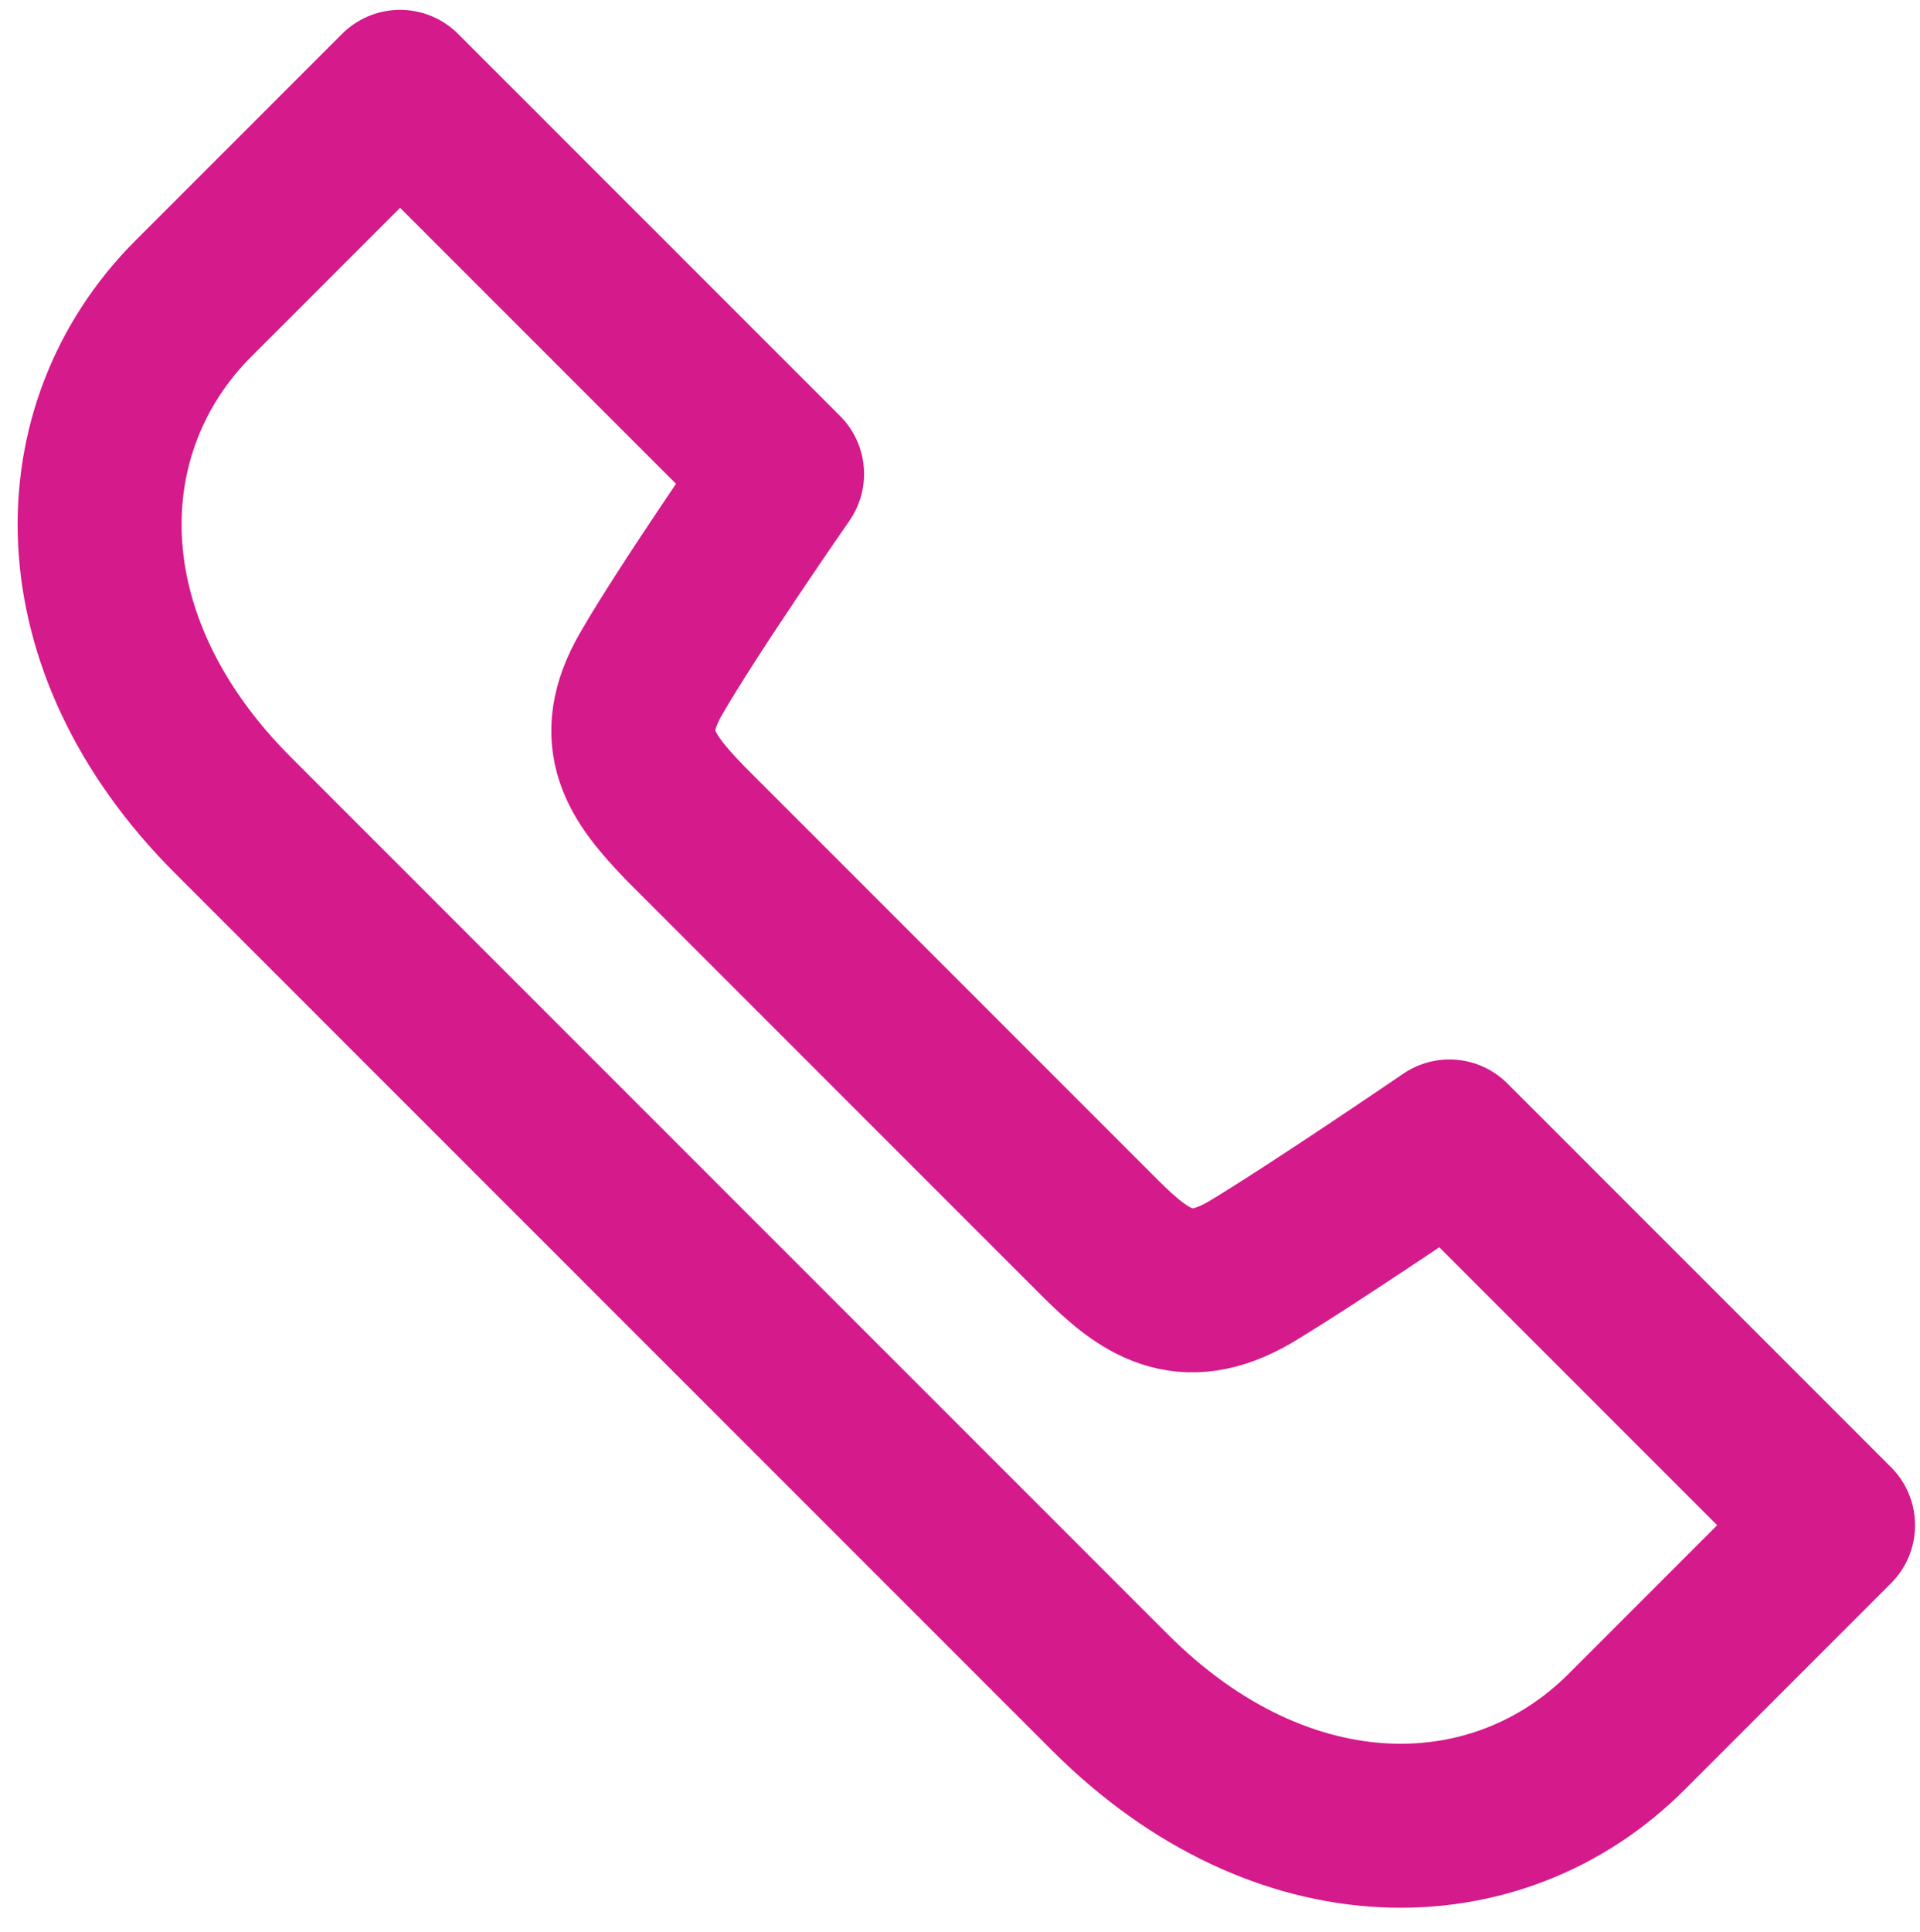 <?xml version="1.0" encoding="utf-8"?>
<!-- Generator: Adobe Illustrator 22.0.1, SVG Export Plug-In . SVG Version: 6.00 Build 0)  -->
<svg version="1.1" id="Calque_1" xmlns="http://www.w3.org/2000/svg" xmlns:xlink="http://www.w3.org/1999/xlink" x="0px" y="0px"
	 viewBox="0 0 117.1 117.8" style="enable-background:new 0 0 117.1 117.8;" xml:space="preserve">
<style type="text/css">
	.st0{fill:none;stroke:#D51A8B;stroke-width:10;stroke-linejoin:round;stroke-miterlimit:10;}
</style>
<path class="st0" d="M88.4,69.6c0,0-8.2,5.6-12.2,8c-4,2.3-6.4,0.6-9.1-2.1c-0.6-0.6-2.1-2.1-3.9-3.9c0,0-11.2-11.2-17.5-17.5
	c-1.8-1.8-3.3-3.3-3.9-3.9c-2.7-2.8-4.4-5.1-2.1-9.1c2.3-4,8-12.2,8-12.2L24.4,5.6c0,0-4.7,4.7-12.6,12.6c-7.9,7.9-8.1,21,2.4,31.5
	c10.5,10.5,14.1,14.1,14.1,14.1l3.9,3.9l17.5,17.5l3.9,3.9c0,0,3.6,3.6,14.1,14.1c10.5,10.5,23.6,10.3,31.5,2.4
	c7.9-7.9,12.6-12.6,12.6-12.6L88.4,69.6z"/>
</svg>
